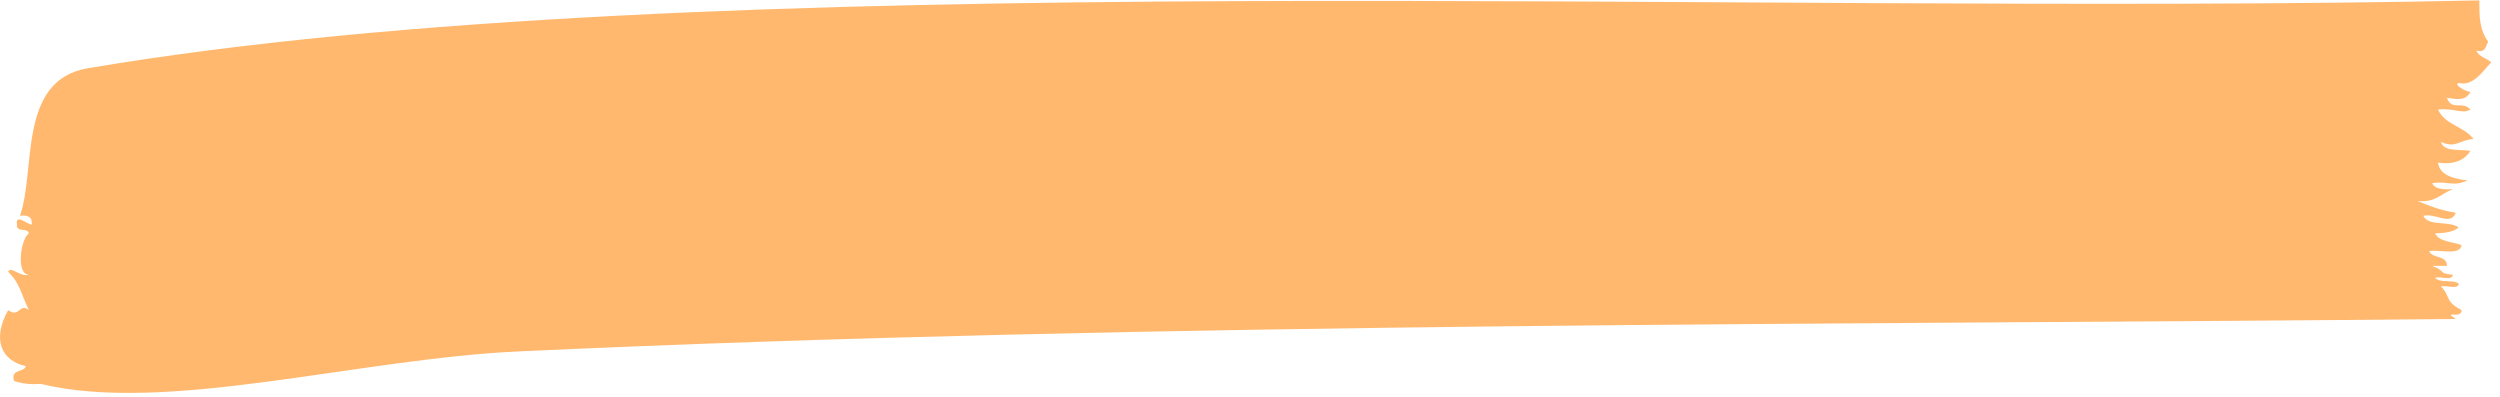 <?xml version="1.0" encoding="UTF-8"?>
<svg width="151px" height="24px" viewBox="0 0 151 24" version="1.1" xmlns="http://www.w3.org/2000/svg" xmlns:xlink="http://www.w3.org/1999/xlink">
    <title>Path</title>
    <g id="R5---Dev-Facing" stroke="none" stroke-width="1" fill="none" fill-rule="evenodd" opacity="0.57">
        <g id="Homepage---Desktop" transform="translate(-182, -4089)" fill="#FF8300">
            <path d="M183.74,4105.593 C182.957,4105.567 183.24,4103.459 183.74,4103.099 C183.691,4102.732 182.951,4103.057 183.028,4102.565 C182.903,4101.869 183.652,4102.556 183.918,4102.565 C183.972,4102.095 183.671,4101.98 183.206,4102.03 C184.184,4099.262 183.044,4093.841 187.303,4093.122 C224.799,4086.791 286.219,4090.01 331.753,4089.024 C331.752,4089.925 331.737,4090.772 332.288,4091.519 C332.132,4091.779 332.146,4092.209 331.575,4092.053 C331.716,4092.447 332.198,4092.499 332.466,4092.766 C331.905,4093.367 331.374,4094.216 330.506,4094.013 C330.166,4094.084 330.904,4094.544 331.219,4094.547 C330.902,4095.118 330.424,4094.997 329.793,4094.904 C330.077,4095.724 330.731,4095.065 331.219,4095.616 C330.694,4095.911 330.295,4095.52 329.259,4095.616 C329.645,4096.537 330.852,4096.637 331.397,4097.398 C330.515,4097.457 330.361,4097.969 329.437,4097.576 C329.599,4098.186 330.555,4098.003 331.219,4098.111 C330.866,4098.649 330.292,4098.965 329.259,4098.823 C329.32,4099.35 329.762,4099.769 331.041,4099.892 C330.173,4100.318 329.764,4099.898 328.903,4100.07 C329.075,4100.433 329.587,4100.455 330.15,4100.427 C329.454,4100.681 329.087,4101.264 328.012,4101.139 C328.721,4101.44 329.457,4101.713 330.328,4101.852 C330.028,4102.655 329.117,4101.864 328.369,4102.03 C328.65,4102.698 329.987,4102.312 330.506,4102.743 C330.177,4103.008 329.66,4103.084 329.081,4103.099 C329.334,4103.618 330.136,4103.588 330.684,4103.812 C330.558,4104.457 329.386,4104.058 328.724,4104.168 C328.902,4104.645 329.81,4104.389 329.793,4105.059 C329.497,4105.059 329.2,4105.059 328.903,4105.059 C329.807,4105.407 329.225,4105.508 330.15,4105.593 C330.128,4105.987 329.394,4105.669 329.081,4105.772 C329.326,4106.121 330.172,4105.868 330.506,4106.128 C330.484,4106.521 329.751,4106.204 329.437,4106.306 C330.066,4106.95 329.613,4107.164 330.684,4107.731 C330.659,4108.324 329.497,4107.684 330.328,4108.266 C295.056,4108.622 251.826,4108.434 213.315,4110.226 C203.602,4110.677 191.982,4114.024 184.453,4112.185 C183.803,4112.24 183.293,4112.157 182.849,4112.007 C182.627,4111.25 183.442,4111.53 183.562,4111.116 C182.094,4110.79 181.495,4109.526 182.493,4107.731 C183.178,4108.228 183.184,4107.266 183.74,4107.731 C183.205,4106.551 183.173,4106.091 182.493,4105.415 C182.655,4105.038 183.209,4105.752 183.74,4105.593 Z" id="Path"></path>
        </g>
    </g>
</svg>